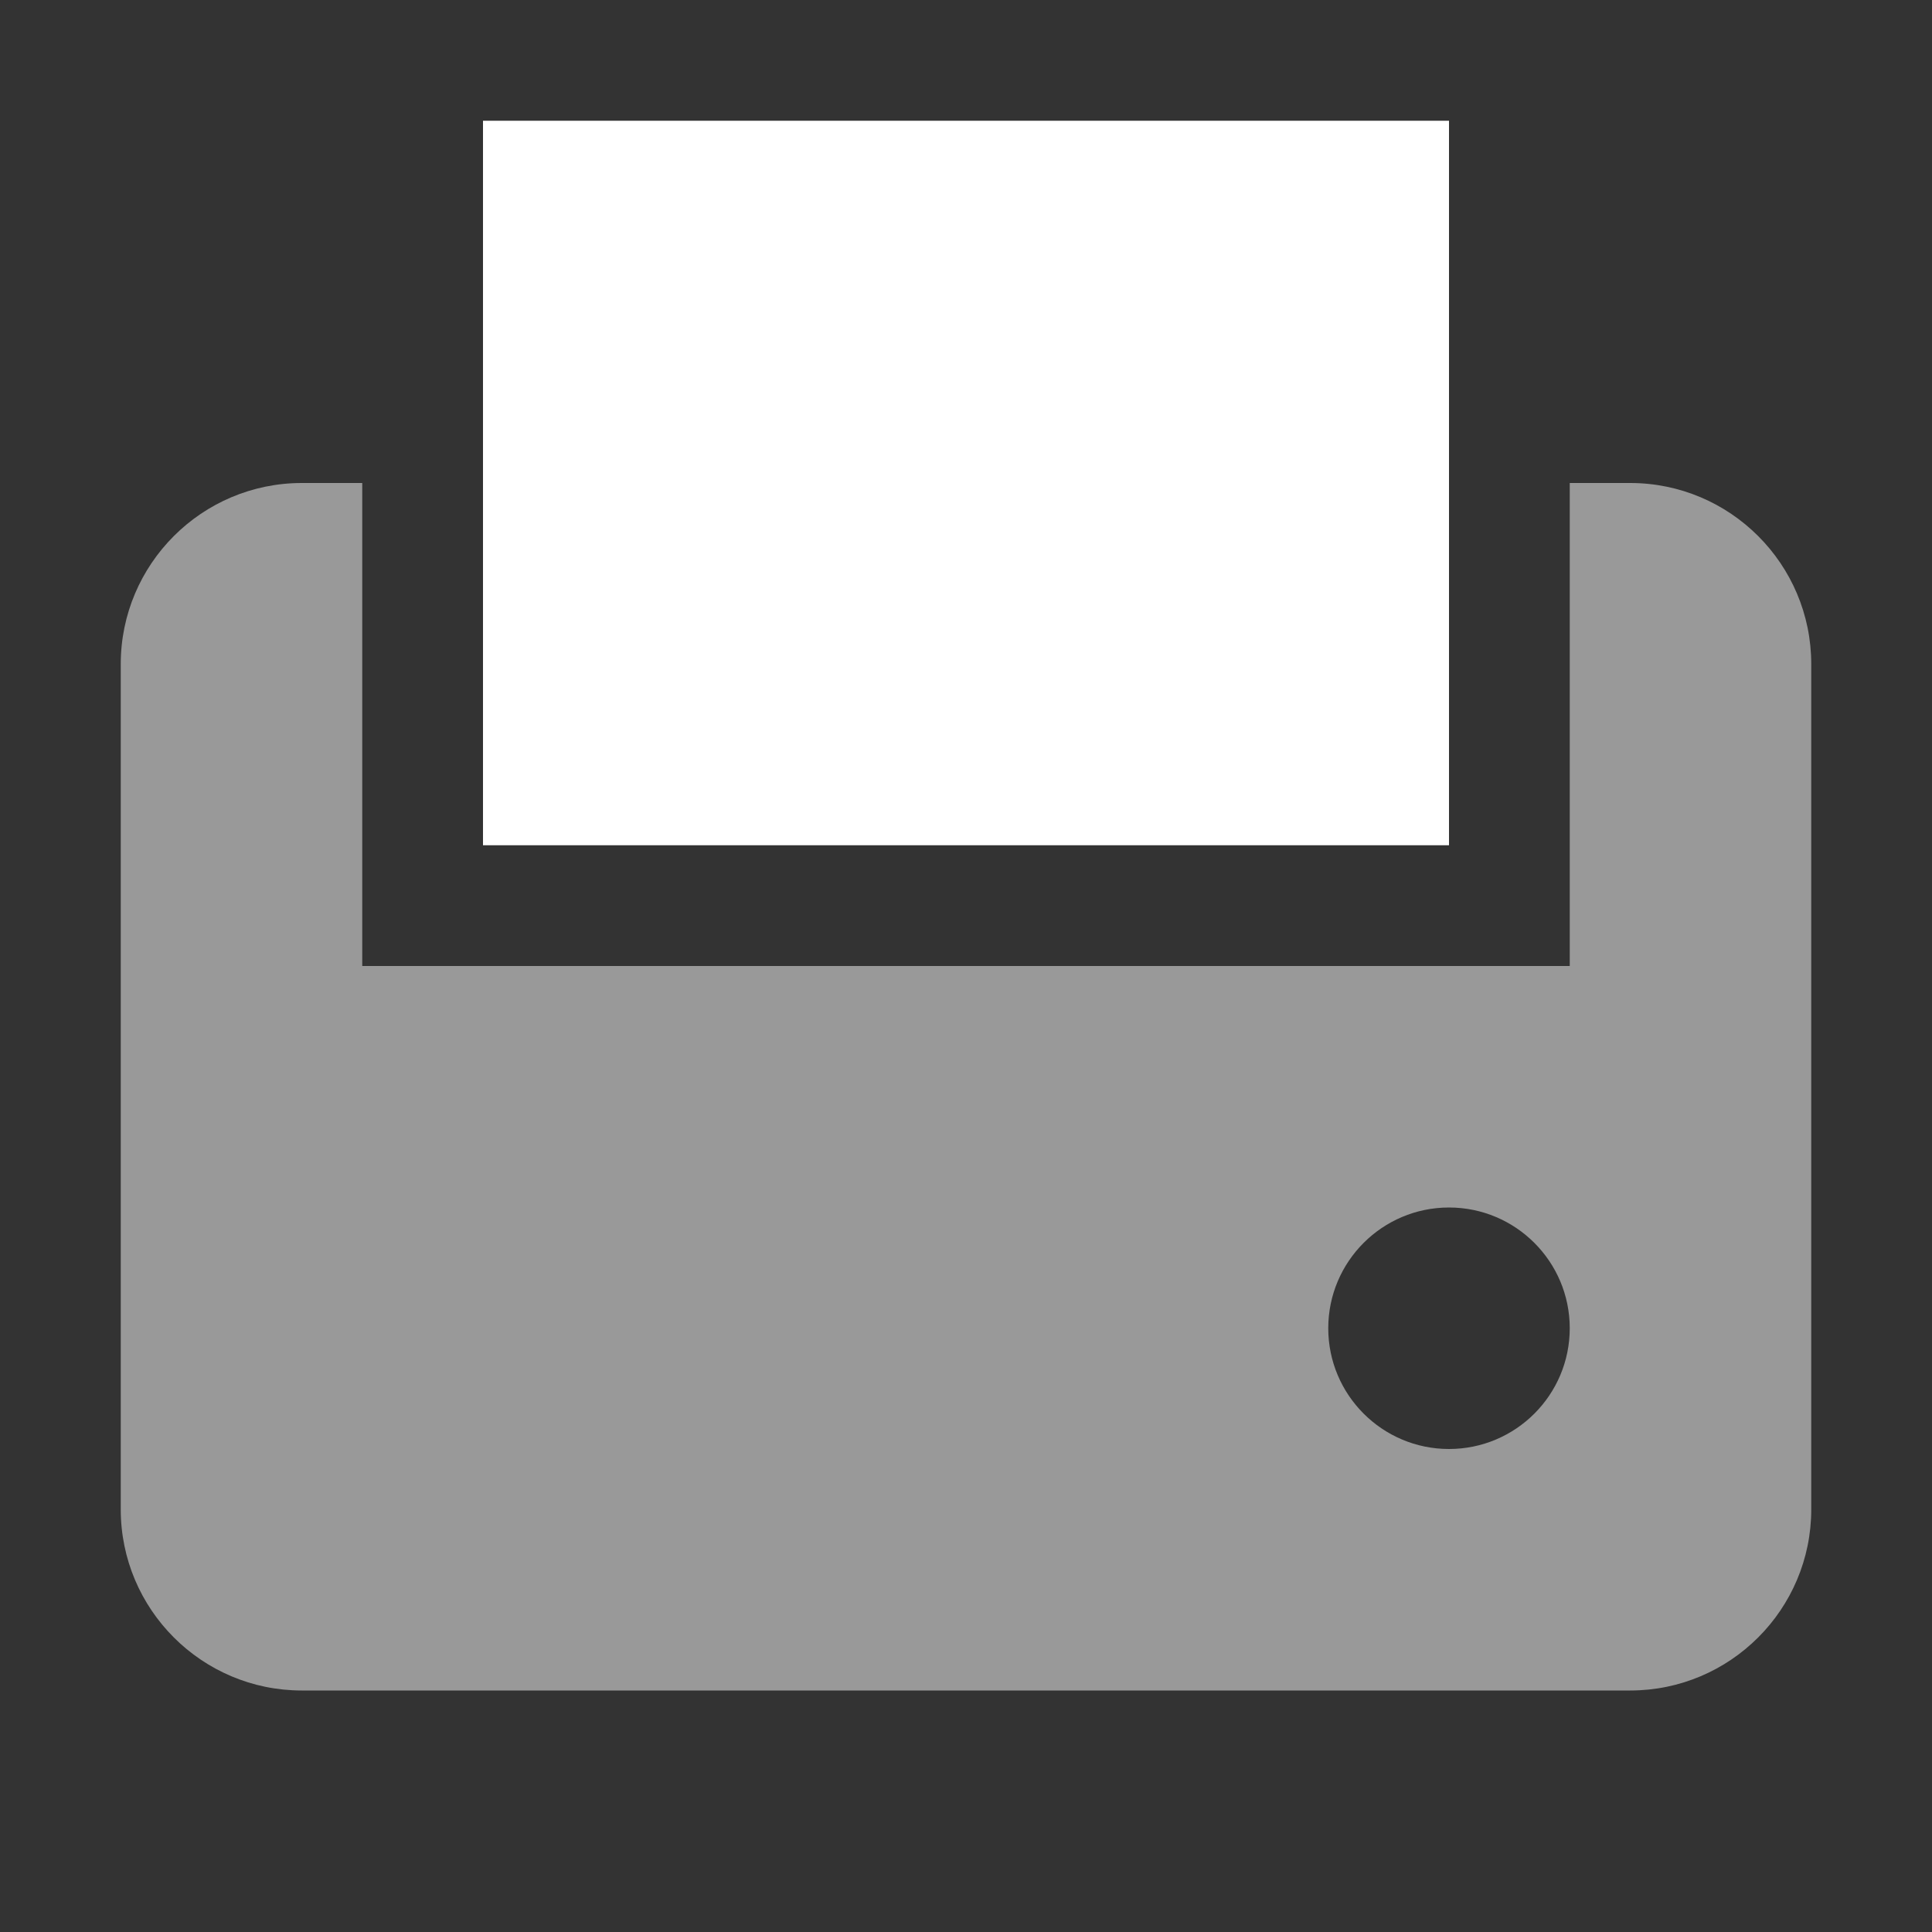 <svg width="16" height="16" viewBox="0 0 16 16" fill="none" xmlns="http://www.w3.org/2000/svg">
<rect x="0" y="0" width="16" height="16" fill="#333333" stroke="none"/>
<path fill-rule="evenodd" clip-rule="evenodd" d="M3 4H2.5C1.672 4 1 4.672 1 5.5V12.5C1 13.328 1.672 14 2.5 14H13.5C14.328 14 15 13.328 15 12.5V5.5C15 4.672 14.328 4 13.5 4H13V8H3V4ZM13 11C13 11.552 12.552 12 12 12C11.448 12 11 11.552 11 11C11 10.448 11.448 10 12 10C12.552 10 13 10.448 13 11Z" fill="white" fill-opacity="0.5"/>
<path d="M4 1H12V7H4V1Z" fill="white"/>
</svg>
